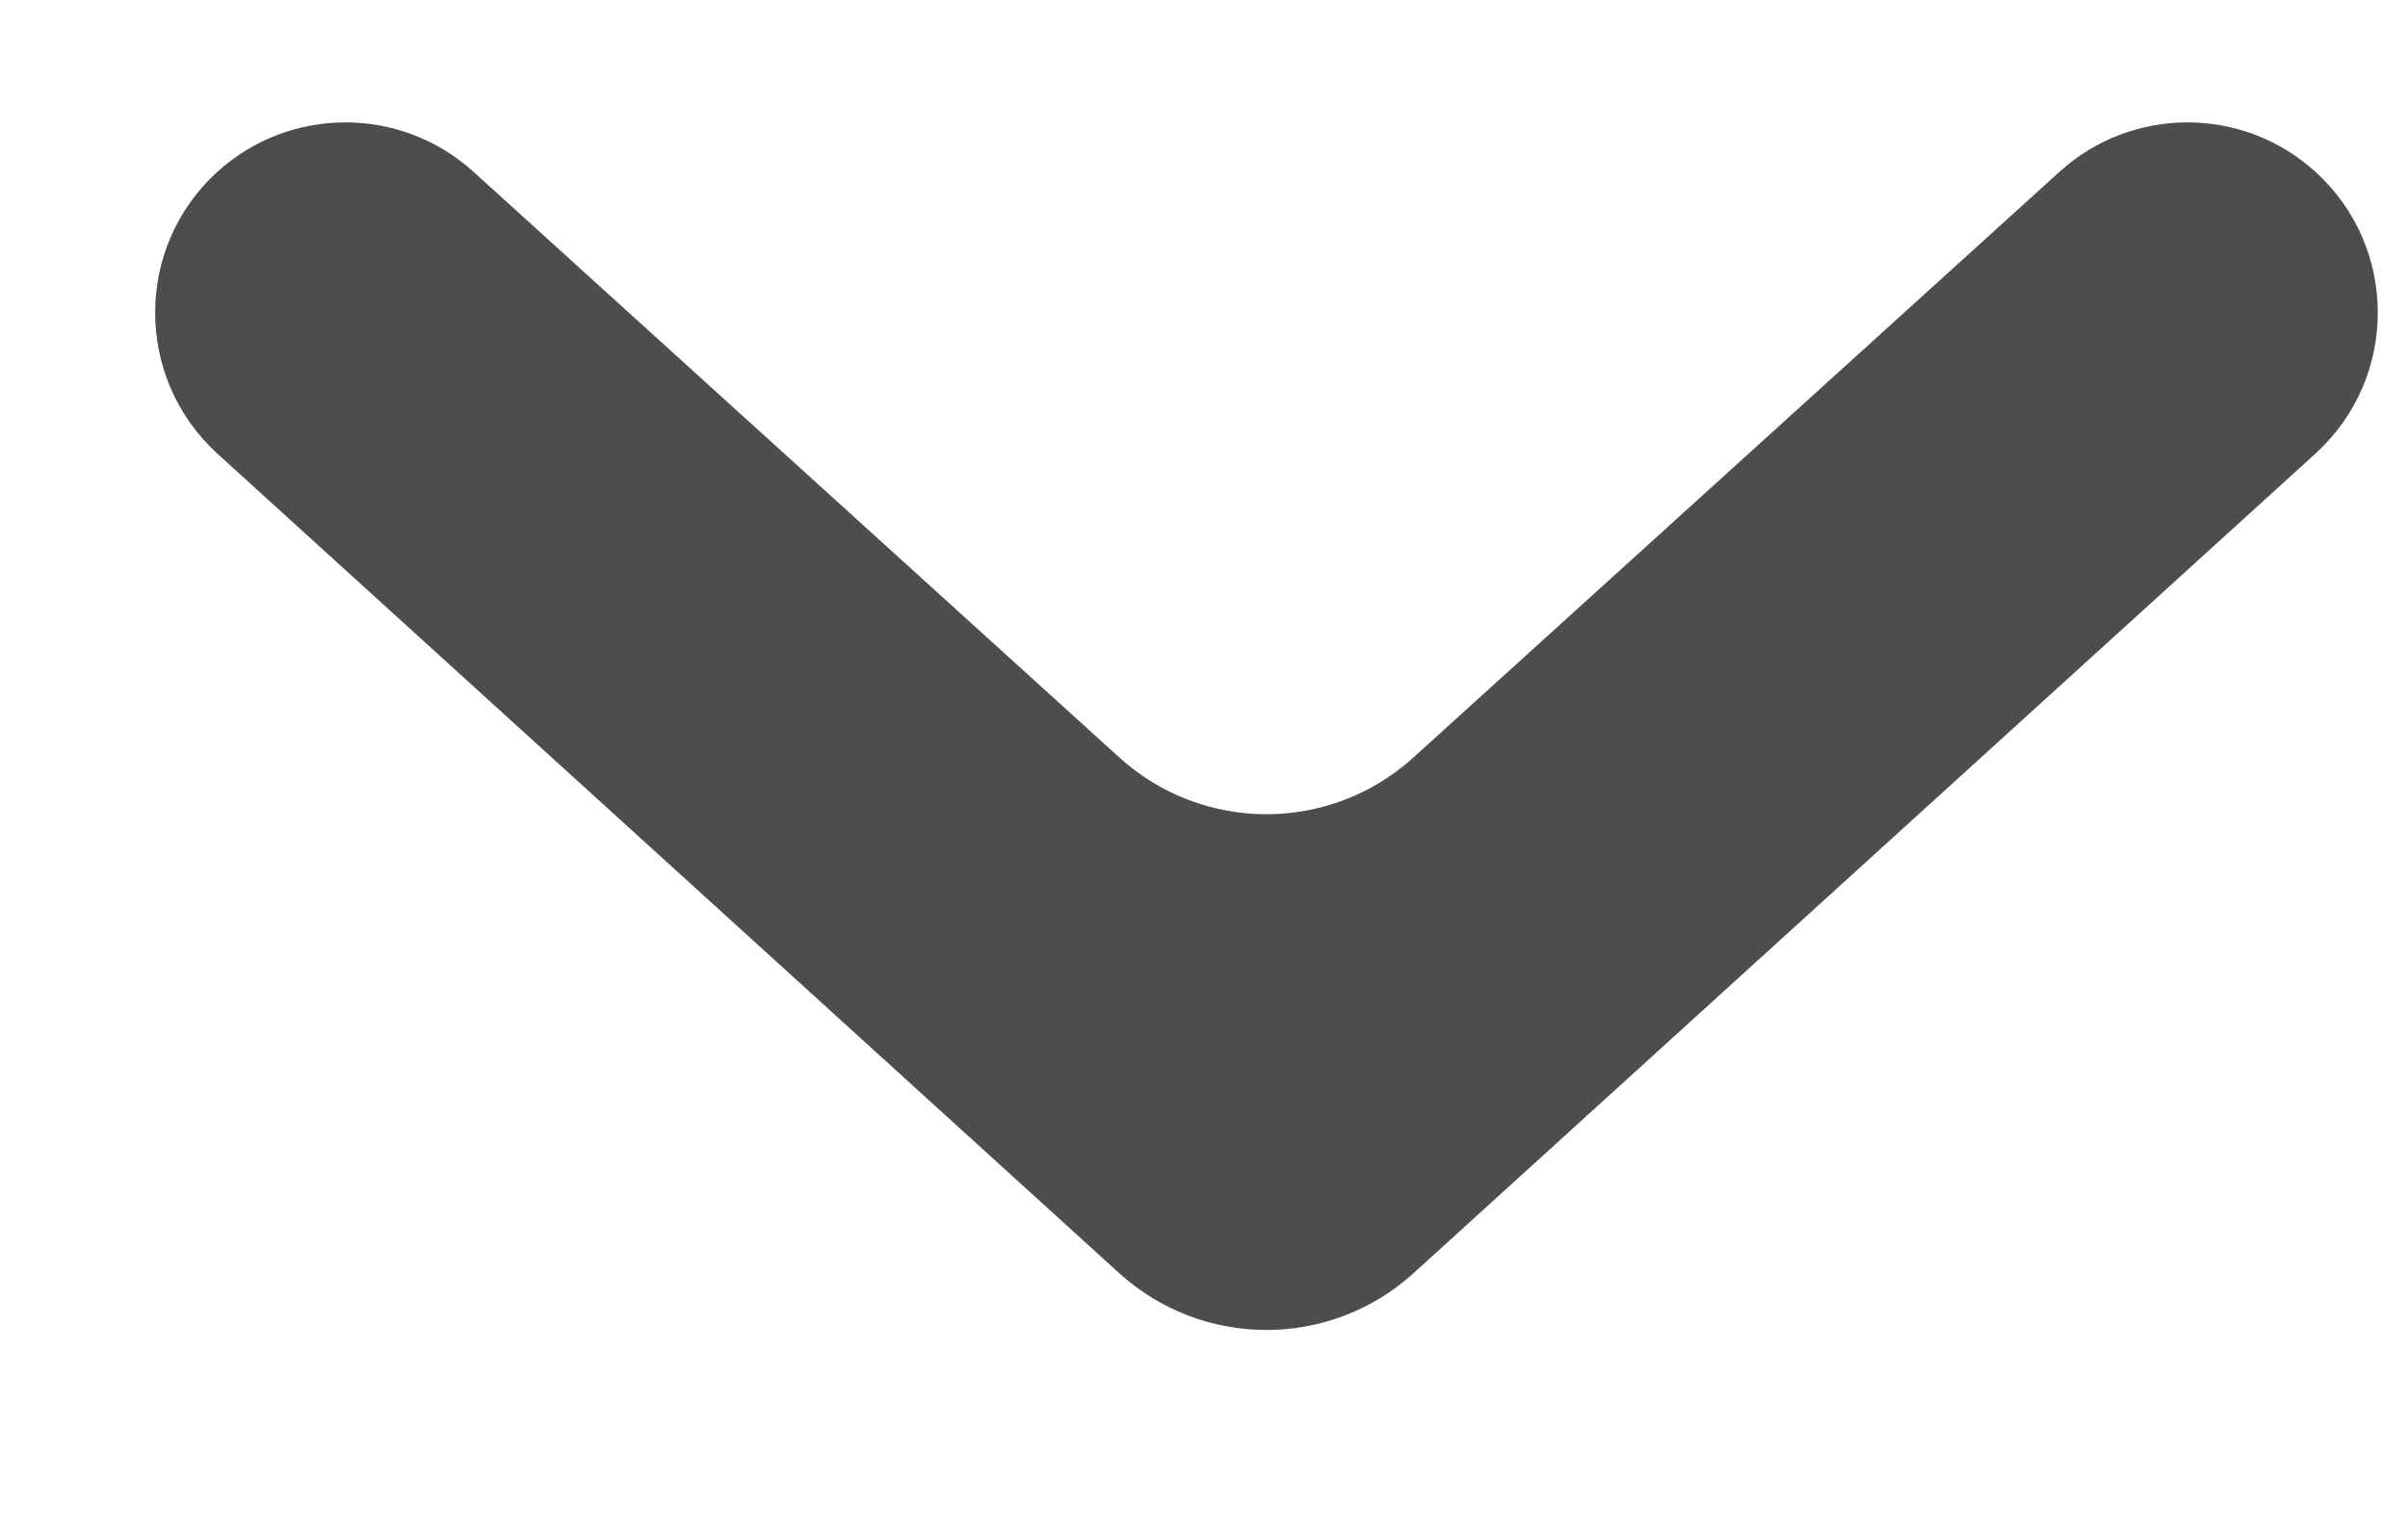<svg width="11" height="7" viewBox="0 0 11 7" fill="none" xmlns="http://www.w3.org/2000/svg">
<path opacity="0.8" fill-rule="evenodd" clip-rule="evenodd" d="M10.577 0.785C10.246 0.484 9.739 0.484 9.408 0.785L6.457 3.461C6.076 3.807 5.494 3.807 5.113 3.461L2.163 0.785C1.831 0.484 1.325 0.484 0.993 0.785C0.614 1.13 0.614 1.727 0.993 2.073L5.112 5.817C5.494 6.164 6.076 6.164 6.458 5.817L10.577 2.073C10.957 1.727 10.957 1.13 10.577 0.785Z" fill="#212121"/>
</svg>
